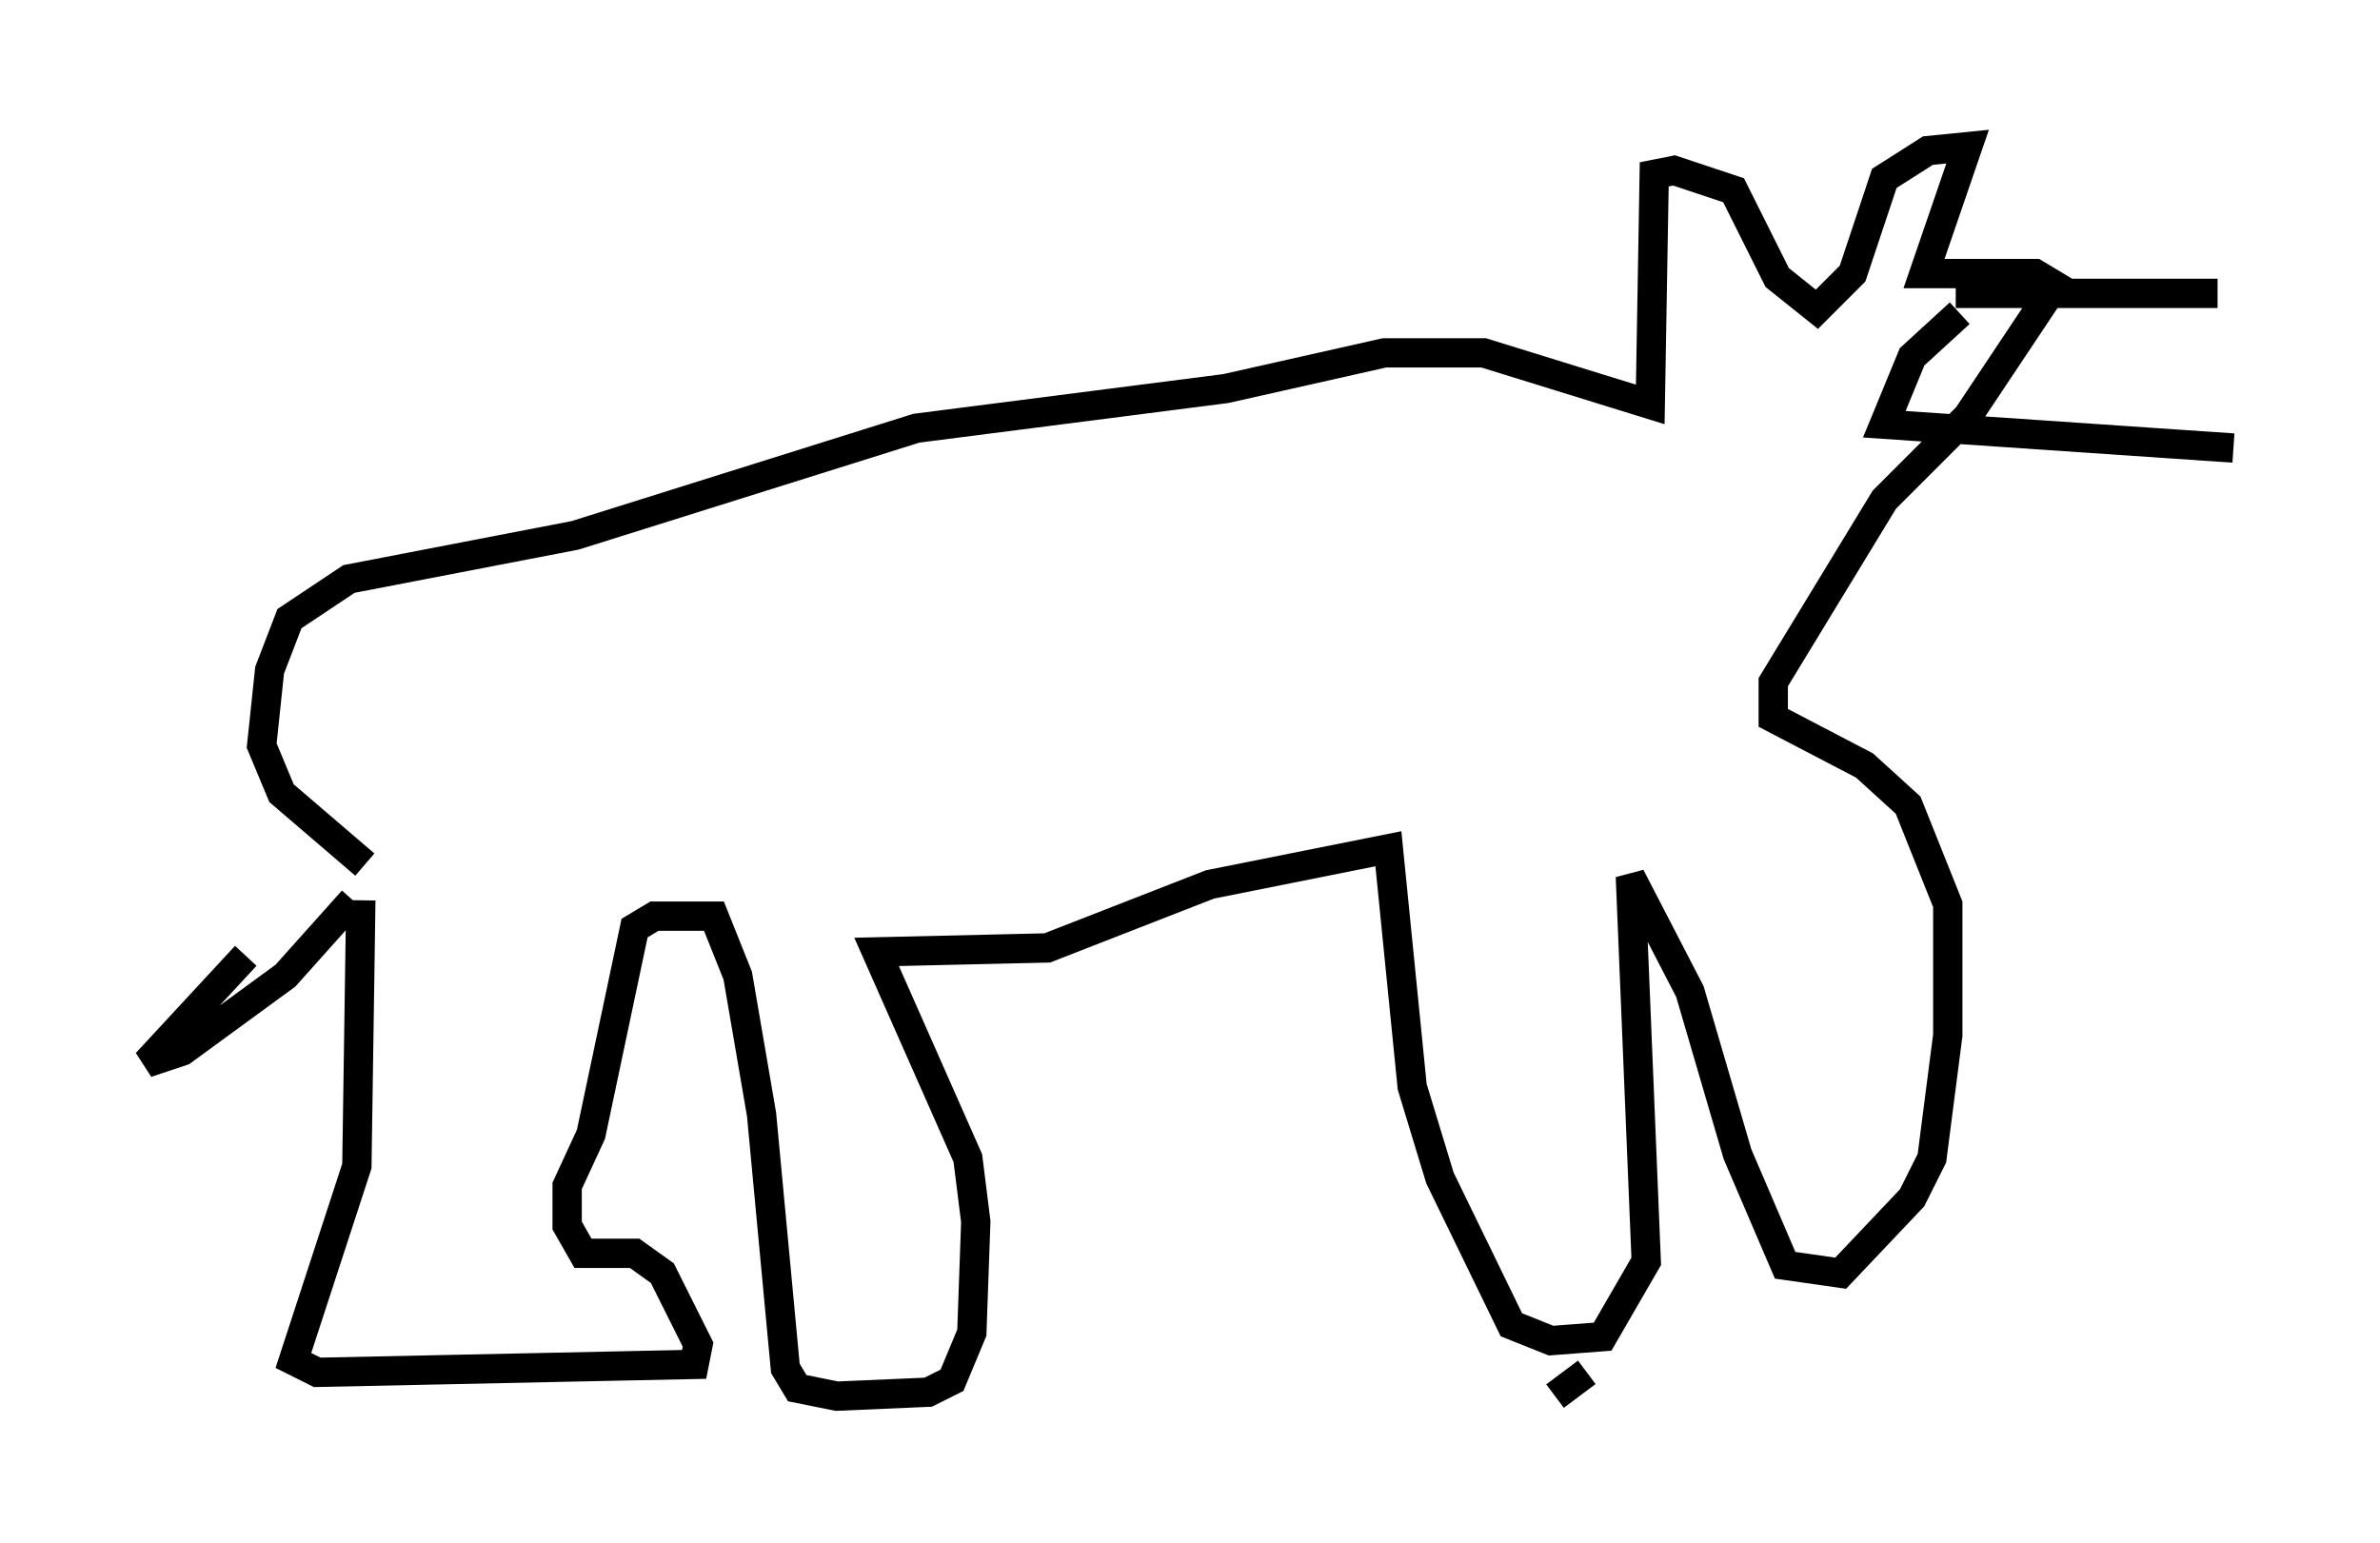 <?xml version="1.0" encoding="utf-8" ?>
<svg baseProfile="full" height="52.625" version="1.1" width="81.177" xmlns="http://www.w3.org/2000/svg" xmlns:ev="http://www.w3.org/2001/xml-events" xmlns:xlink="http://www.w3.org/1999/xlink"><defs /><rect fill="white" height="52.625" width="81.177" x="0" y="0" /><path d="M11.631, 30.034 m-3.248, 2.571 l-3.383, 3.654 1.218, -0.406 l3.518, -2.571 2.3, -2.571 m0.271, 0.0 l-0.135, 9.066 -2.165, 6.631 l0.812, 0.406 12.855, -0.271 l0.135, -0.677 -1.218, -2.436 l-0.947, -0.677 -1.759, 0.0 l-0.541, -0.947 0.0, -1.353 l0.812, -1.759 1.488, -7.036 l0.677, -0.406 2.03, 0.0 l0.812, 2.03 0.812, 4.736 l0.812, 8.66 0.406, 0.677 l1.353, 0.271 3.112, -0.135 l0.812, -0.406 0.677, -1.624 l0.135, -3.789 -0.271, -2.165 l-3.112, -7.036 5.819, -0.135 l5.548, -2.165 6.089, -1.218 l0.812, 8.119 0.947, 3.112 l2.436, 5.007 1.353, 0.541 l1.759, -0.135 1.488, -2.571 l-0.541, -13.126 2.03, 3.924 l1.624, 5.548 1.624, 3.789 l1.894, 0.271 2.436, -2.571 l0.677, -1.353 0.541, -4.195 l0.0, -4.465 -1.353, -3.383 l-1.488, -1.353 -3.112, -1.624 l0.0, -1.218 3.789, -6.225 l2.842, -2.842 2.977, -4.465 l-0.677, -0.406 -3.789, 0.0 l1.488, -4.33 -1.353, 0.135 l-1.488, 0.947 -1.083, 3.248 l-1.218, 1.218 -1.353, -1.083 l-1.488, -2.977 -2.03, -0.677 l-0.677, 0.135 -0.135, 7.848 l-5.683, -1.759 -3.383, 0.0 l-5.413, 1.218 -10.555, 1.353 l-11.637, 3.654 -7.713, 1.488 l-2.03, 1.353 -0.677, 1.759 l-0.271, 2.571 0.677, 1.624 l2.842, 2.436 m54.397, -18.809 l-1.624, 1.488 -0.947, 2.3 l11.908, 0.812 m-9.472, -5.277 l8.931, 0.0 m-21.515, 36.806 l-1.083, 0.812 " fill="none" stroke="black" stroke-width="1" /></svg>